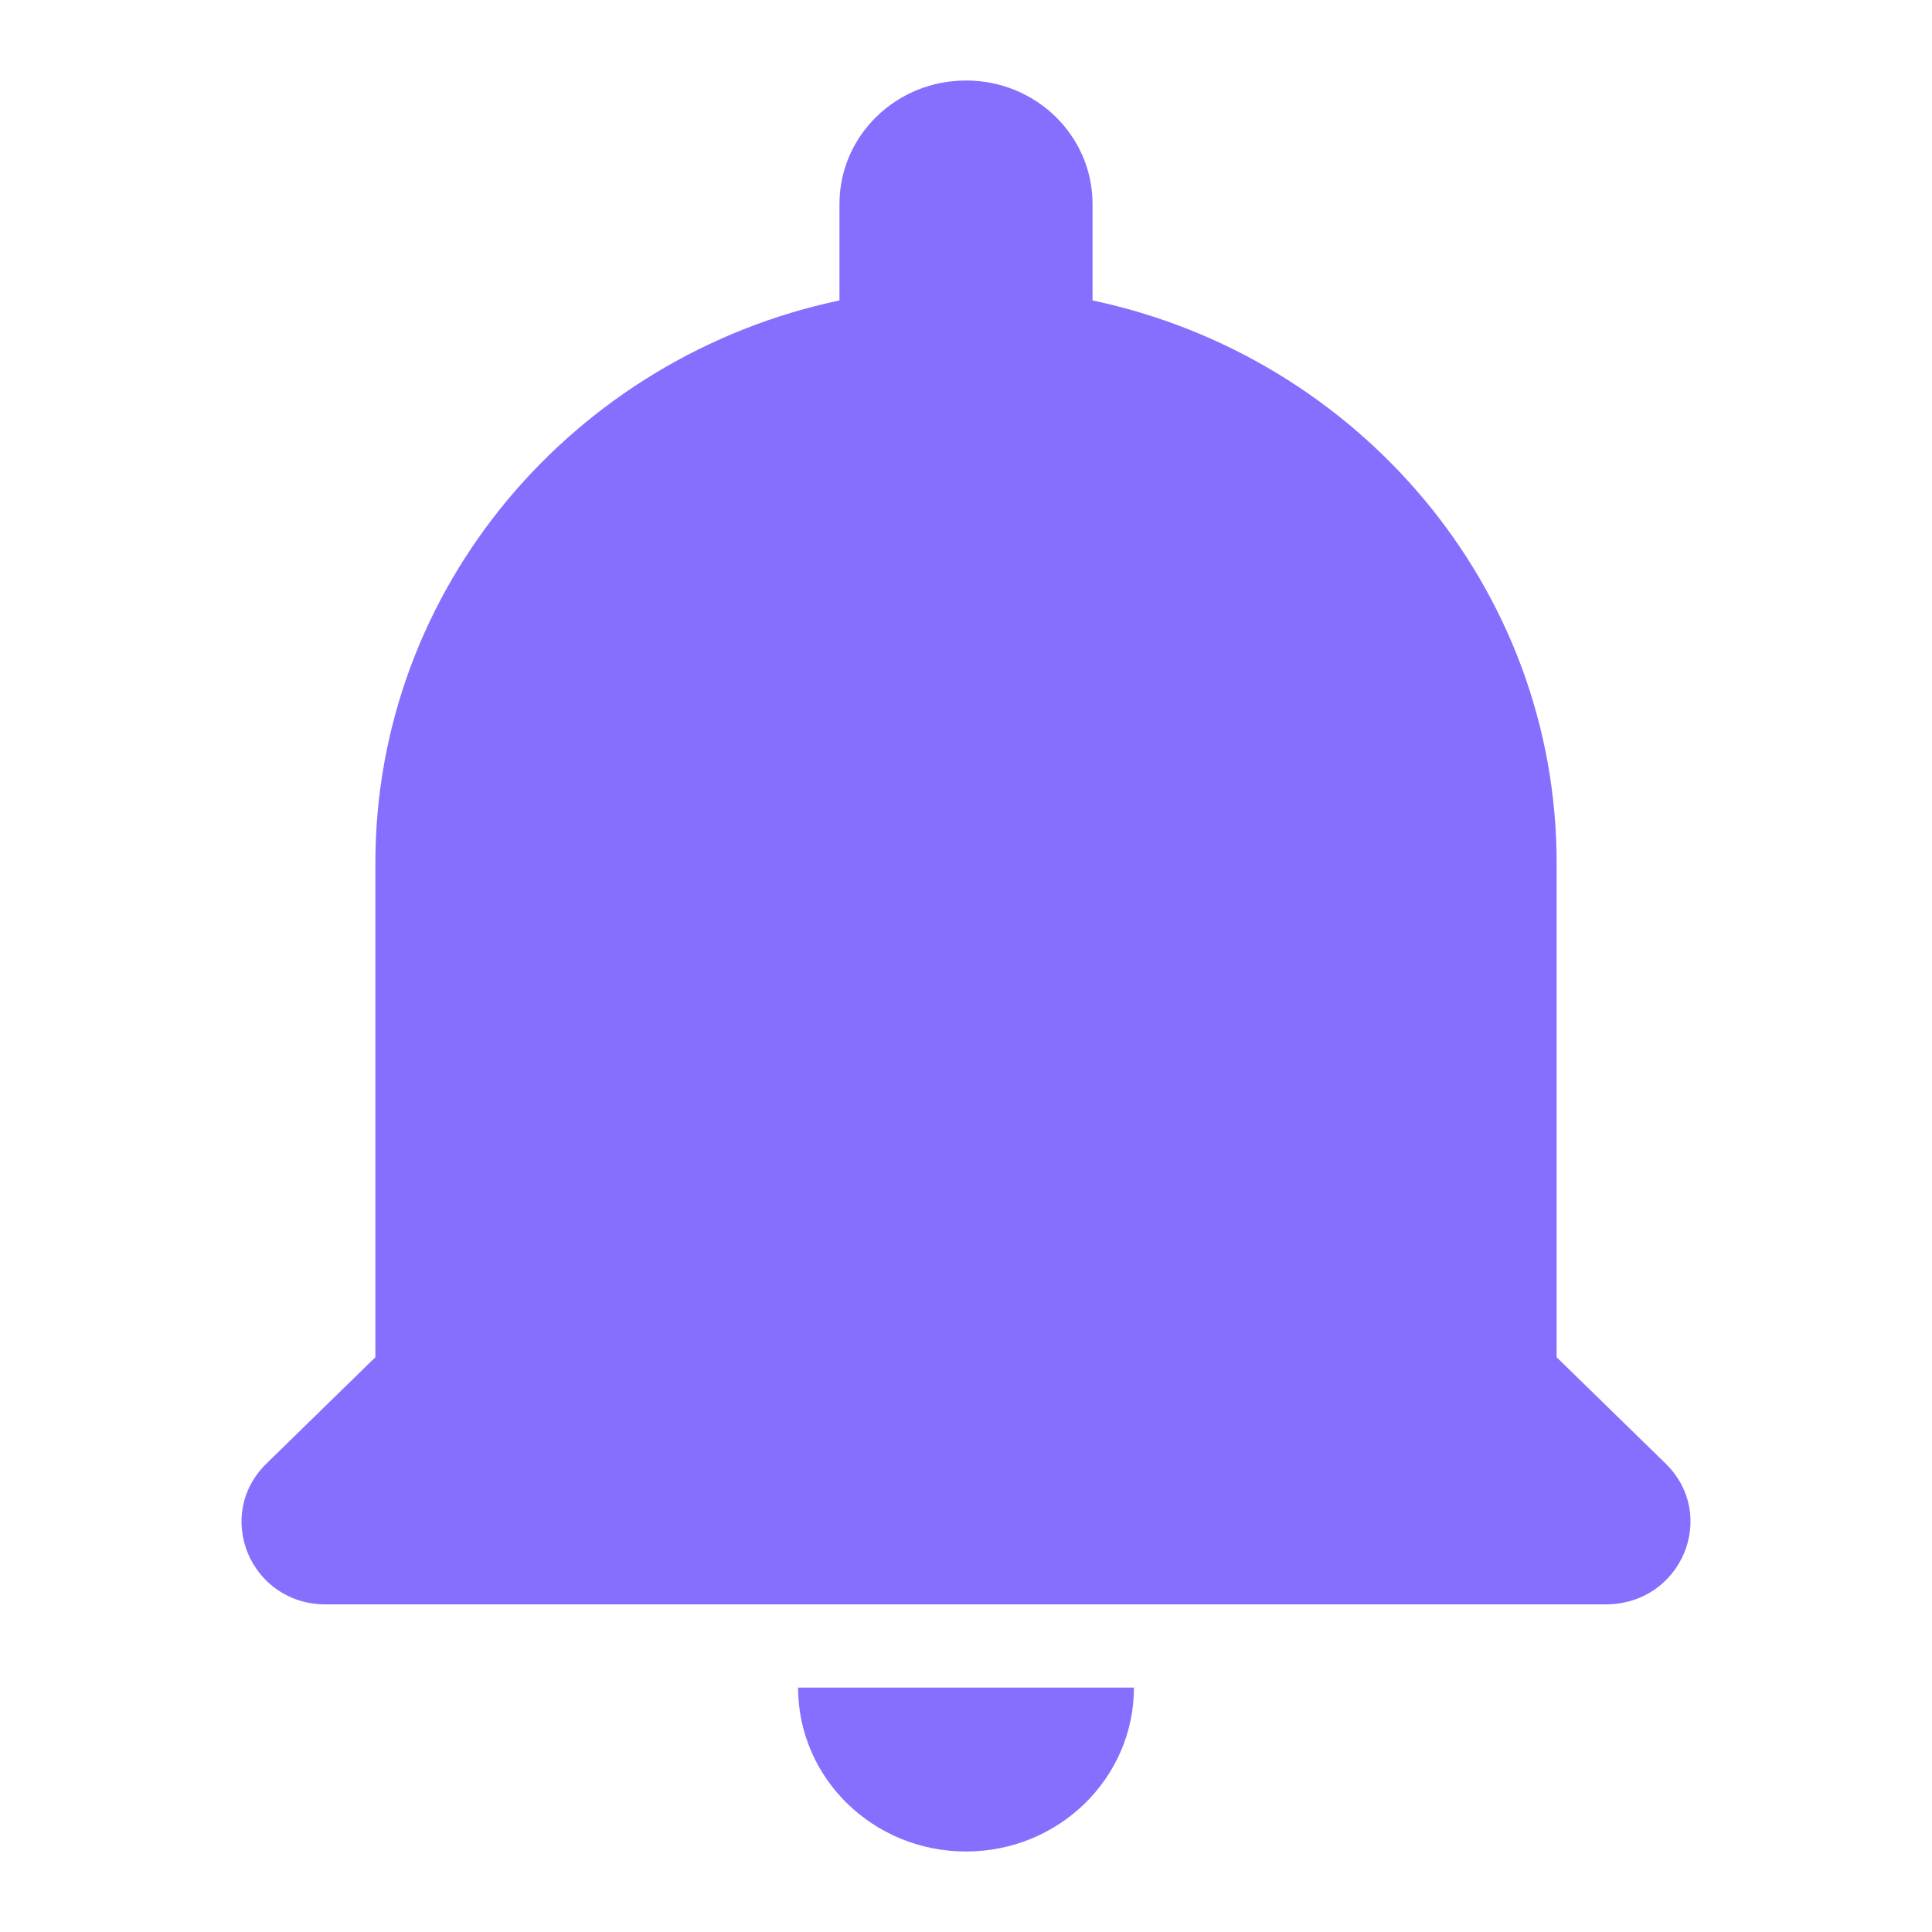 <svg width="24" height="24" viewBox="0 0 24 24" fill="none" xmlns="http://www.w3.org/2000/svg">
<path d="M12 23C13.153 23 14.086 22.089 14.086 20.964H9.914C9.914 22.089 10.847 23 12 23ZM20.69 18.18L19.337 16.86V10.721C19.337 7.293 16.864 4.428 13.572 3.732V2.535C13.572 1.686 12.87 1 12 1C11.13 1 10.428 1.686 10.428 2.535V3.732C7.137 4.428 4.663 7.293 4.663 10.721V16.86L3.311 18.18C2.65 18.825 3.112 19.93 4.044 19.93H19.945C20.889 19.93 21.35 18.825 20.69 18.18Z" fill="#866ffe"/>
</svg>
